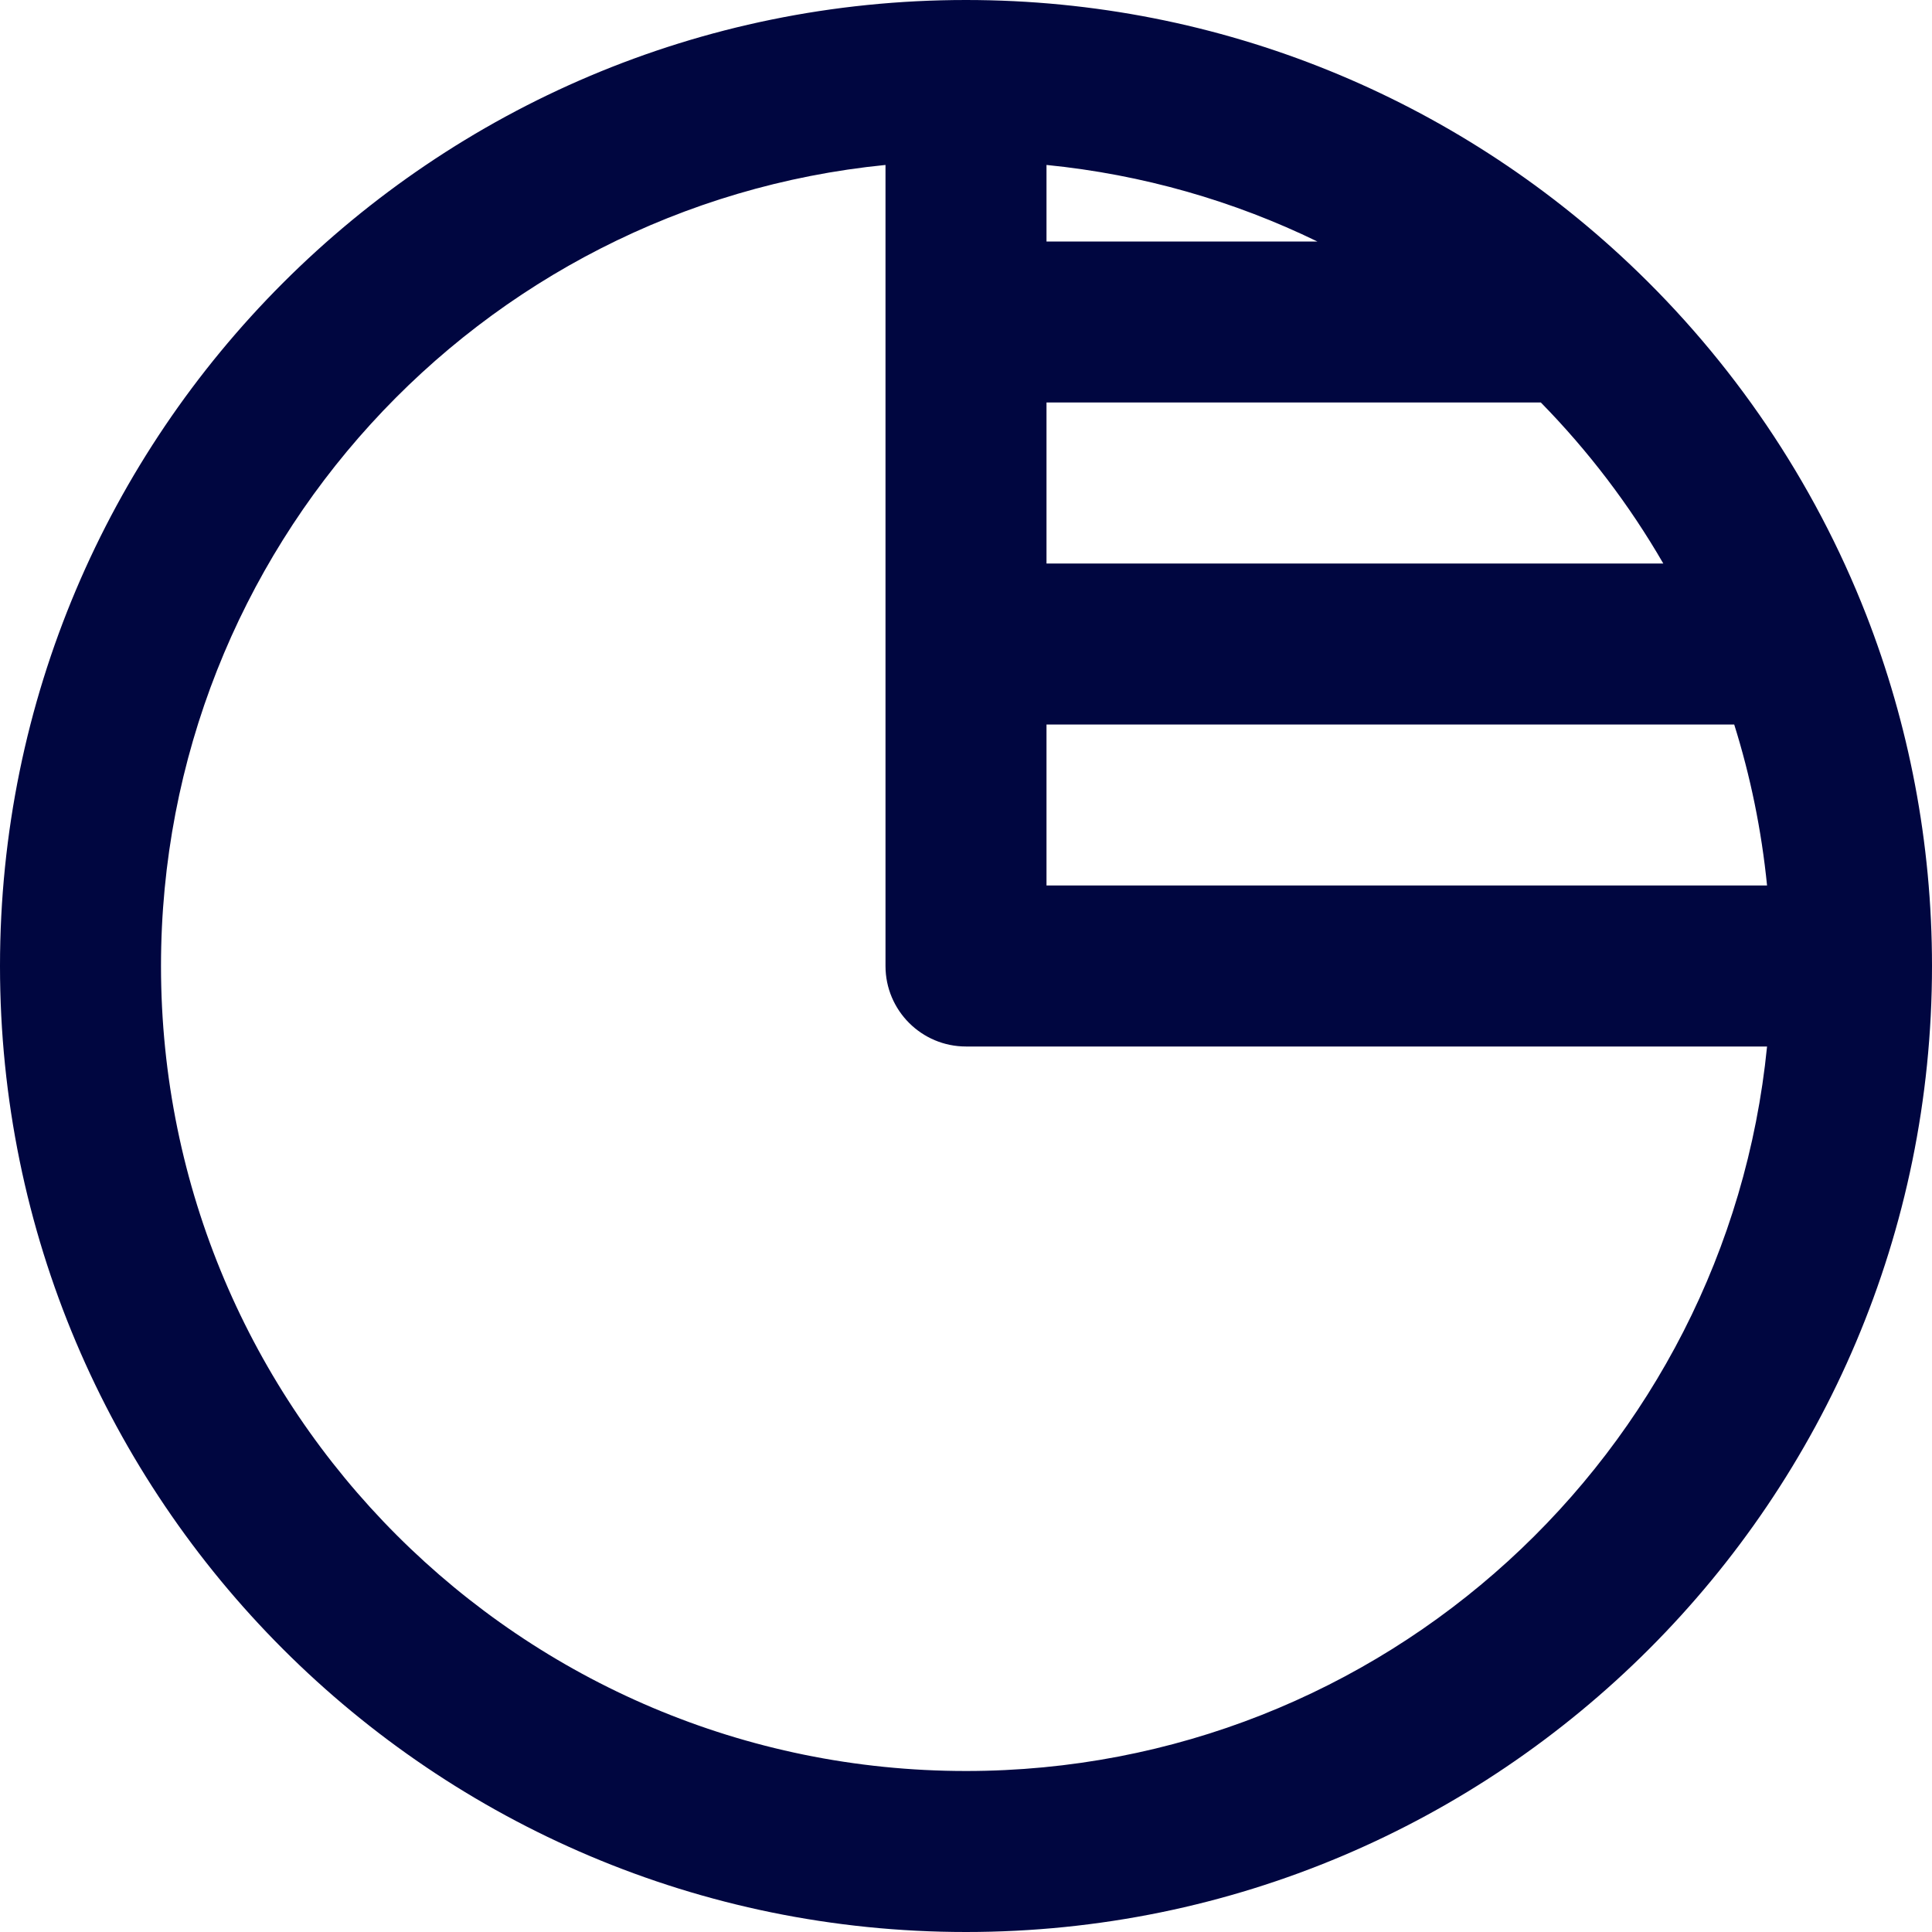 <svg width="24" height="24" viewBox="0 0 24 24" fill="none" xmlns="http://www.w3.org/2000/svg">
<g clip-path="url(#clip0_1253_5074)">
<path fill-rule="evenodd" clip-rule="evenodd" d="M11 2.049C5.947 2.551 2 6.815 2 12C2 17.523 6.477 22 12 22C17.185 22 21.449 18.053 21.951 13H12C11.448 13 11 12.552 11 12V2.049ZM13 2.049V3H16.365C15.33 2.497 14.196 2.168 13 2.049ZM19.141 5H13V7H20.662C20.24 6.27 19.728 5.599 19.141 5ZM21.543 9H13V11H21.951C21.882 10.31 21.744 9.641 21.543 9ZM0 12C0 5.373 5.373 0 12 0C15.188 0 18.088 1.245 20.236 3.273C21.515 4.48 22.53 5.967 23.182 7.636C23.71 8.99 24 10.462 24 12C24 18.627 18.627 24 12 24C5.373 24 0 18.627 0 12Z" fill="#000640"/>
</g>
<defs>
<clipPath id="clip0_1253_5074">
<rect width="24" height="24" fill="white"/>
</clipPath>
</defs>
</svg>

